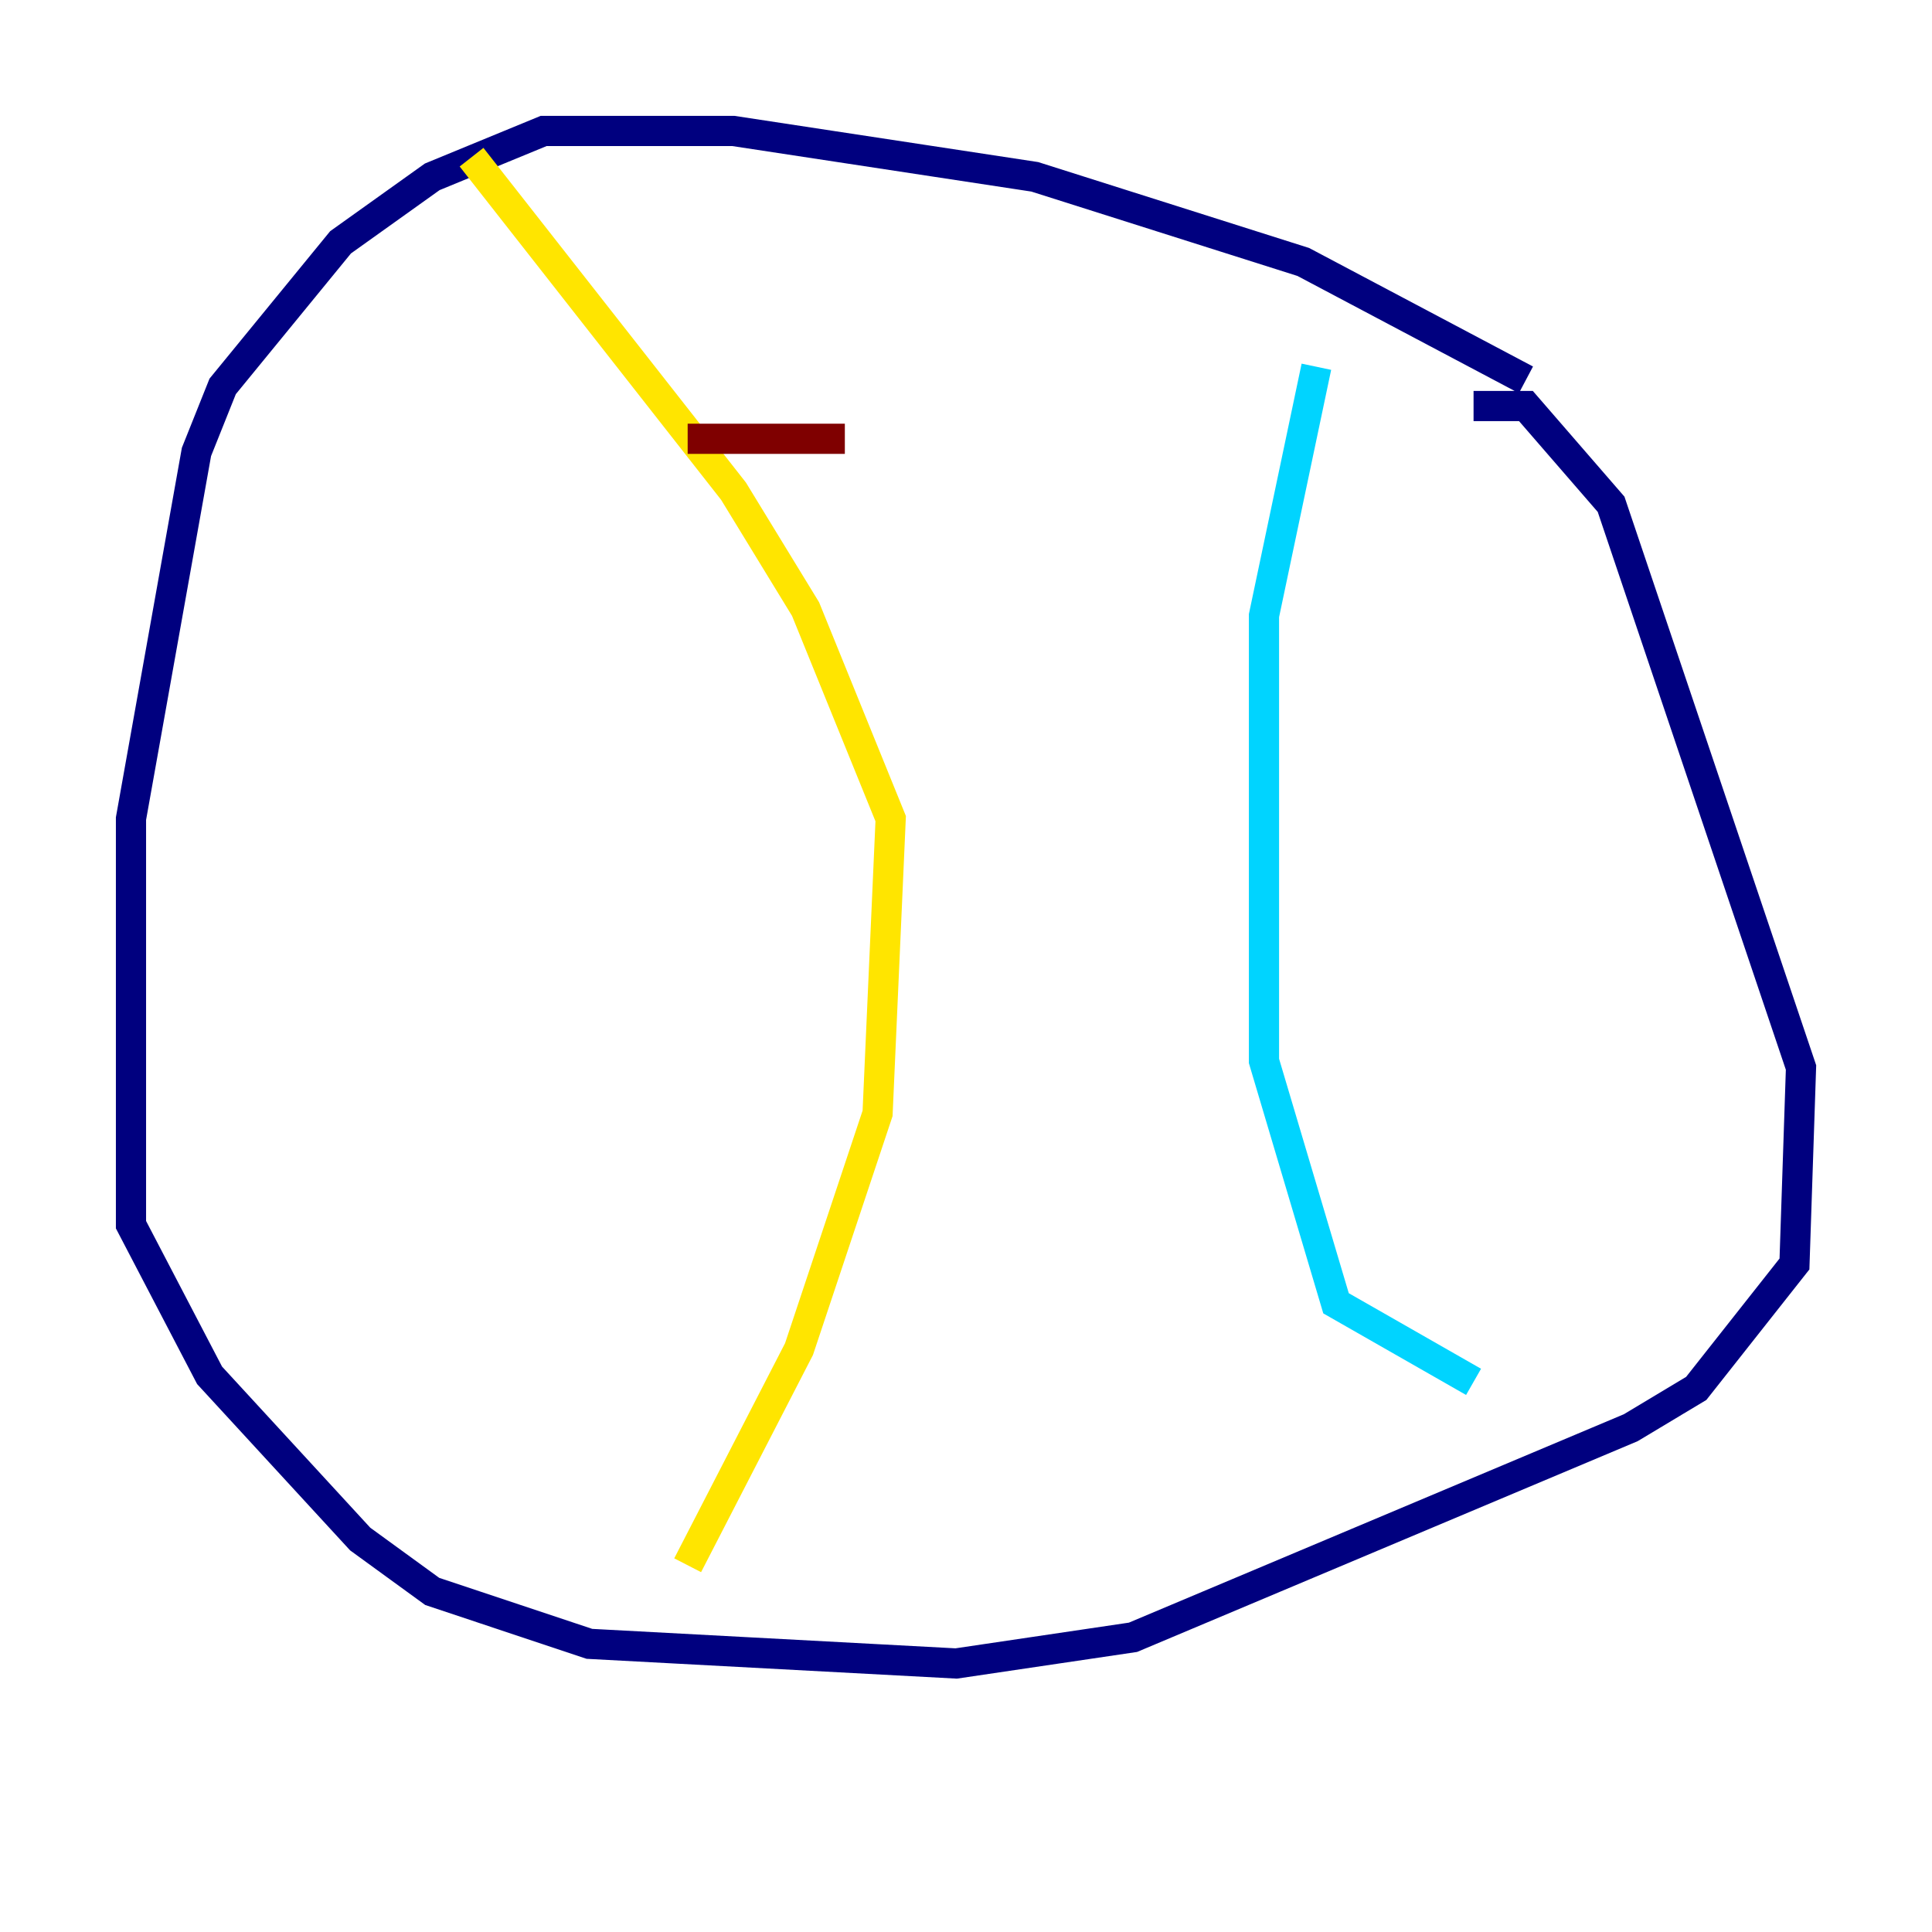 <?xml version="1.0" encoding="utf-8" ?>
<svg baseProfile="tiny" height="128" version="1.2" viewBox="0,0,128,128" width="128" xmlns="http://www.w3.org/2000/svg" xmlns:ev="http://www.w3.org/2001/xml-events" xmlns:xlink="http://www.w3.org/1999/xlink"><defs /><polyline fill="none" points="101.098,25.166 86.346,17.356 68.556,11.715 48.597,8.678 36.014,8.678 28.637,11.715 22.563,16.054 14.752,25.6 13.017,29.939 8.678,54.237 8.678,81.139 13.885,91.119 23.864,101.966 28.637,105.437 39.051,108.909 63.349,110.21 75.064,108.475 108.041,94.59 112.38,91.986 118.888,83.742 119.322,70.725 106.739,33.41 101.098,26.902 97.627,26.902" stroke="#00007f" stroke-width="2" /><polyline fill="none" points="87.214,24.298 83.742,40.786 83.742,70.291 88.515,86.346 97.627,91.552" stroke="#00d4ff" stroke-width="2" /><polyline fill="none" points="31.241,10.414 48.597,32.542 53.37,40.352 59.01,54.237 58.142,73.763 52.936,89.383 45.559,103.702" stroke="#ffe500" stroke-width="2" /><polyline fill="none" points="45.559,29.071 55.973,29.071" stroke="#7f0000" stroke-width="2" /></svg>